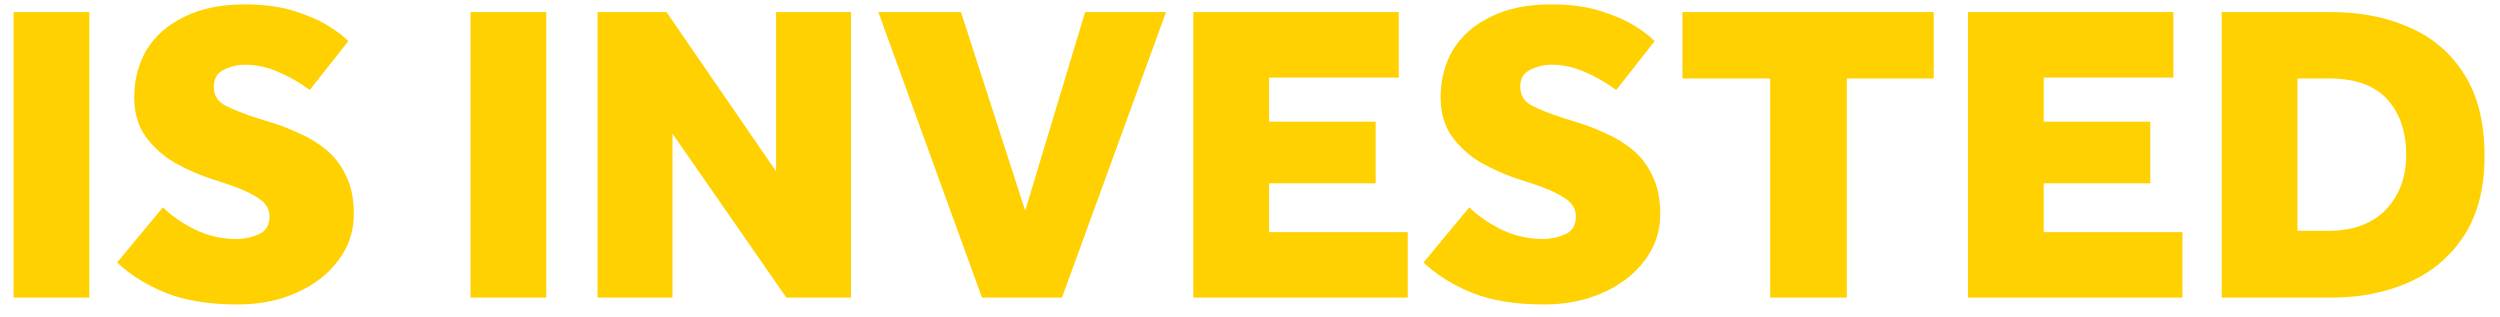 <svg width="126" height="16" viewBox="0 0 126 16" fill="none" xmlns="http://www.w3.org/2000/svg">
<path d="M0.684 15V0.609H4.502V15H0.684ZM5.902 13.231L8.211 10.448C8.613 10.85 9.138 11.217 9.786 11.548C10.447 11.879 11.159 12.044 11.922 12.044C12.31 12.044 12.684 11.965 13.043 11.807C13.403 11.649 13.583 11.347 13.583 10.901C13.583 10.527 13.389 10.217 13 9.973C12.612 9.714 12.058 9.47 11.339 9.239L10.541 8.98C9.951 8.779 9.361 8.513 8.772 8.182C8.196 7.837 7.714 7.398 7.326 6.866C6.952 6.334 6.765 5.679 6.765 4.903C6.765 4.011 6.974 3.213 7.391 2.508C7.822 1.803 8.455 1.249 9.289 0.847C10.124 0.429 11.138 0.221 12.332 0.221C13.281 0.221 14.101 0.329 14.791 0.545C15.496 0.76 16.078 1.012 16.539 1.3C16.999 1.587 17.337 1.846 17.553 2.076L15.611 4.536C15.108 4.162 14.583 3.86 14.036 3.63C13.489 3.385 12.928 3.263 12.353 3.263C11.979 3.263 11.62 3.349 11.274 3.522C10.944 3.68 10.778 3.961 10.778 4.363C10.778 4.809 10.979 5.133 11.382 5.334C11.785 5.536 12.296 5.737 12.914 5.938L13.604 6.154C14.094 6.298 14.583 6.485 15.072 6.715C15.575 6.931 16.035 7.211 16.452 7.557C16.869 7.902 17.2 8.34 17.445 8.873C17.704 9.39 17.833 10.03 17.833 10.793C17.833 11.67 17.567 12.454 17.035 13.145C16.517 13.835 15.812 14.374 14.921 14.763C14.043 15.151 13.065 15.345 11.986 15.345C10.548 15.345 9.34 15.151 8.362 14.763C7.398 14.374 6.578 13.864 5.902 13.231ZM23.713 15V0.609H27.532V15H23.713ZM30.118 15V0.609H33.592L39.115 8.635V0.609H42.89V15H39.633L33.894 6.737V15H30.118ZM49.491 15L44.269 0.609H48.433L51.67 10.62L54.69 0.609H58.768L53.525 15H49.491ZM60.142 15V0.609H70.498V3.91H63.961V6.133H69.333V9.239H63.961V11.699H70.951V15H60.142ZM71.745 13.231L74.053 10.448C74.456 10.85 74.981 11.217 75.628 11.548C76.29 11.879 77.002 12.044 77.764 12.044C78.153 12.044 78.526 11.965 78.886 11.807C79.246 11.649 79.425 11.347 79.425 10.901C79.425 10.527 79.231 10.217 78.843 9.973C78.455 9.714 77.901 9.47 77.182 9.239L76.383 8.98C75.794 8.779 75.204 8.513 74.614 8.182C74.039 7.837 73.557 7.398 73.169 6.866C72.795 6.334 72.608 5.679 72.608 4.903C72.608 4.011 72.816 3.213 73.233 2.508C73.665 1.803 74.298 1.249 75.132 0.847C75.966 0.429 76.98 0.221 78.174 0.221C79.124 0.221 79.943 0.329 80.634 0.545C81.338 0.76 81.921 1.012 82.381 1.3C82.842 1.587 83.18 1.846 83.395 2.076L81.454 4.536C80.95 4.162 80.425 3.86 79.879 3.63C79.332 3.385 78.771 3.263 78.196 3.263C77.822 3.263 77.462 3.349 77.117 3.522C76.786 3.68 76.621 3.961 76.621 4.363C76.621 4.809 76.822 5.133 77.225 5.334C77.628 5.536 78.138 5.737 78.757 5.938L79.447 6.154C79.936 6.298 80.425 6.485 80.914 6.715C81.418 6.931 81.878 7.211 82.295 7.557C82.712 7.902 83.043 8.34 83.287 8.873C83.546 9.39 83.676 10.03 83.676 10.793C83.676 11.67 83.41 12.454 82.878 13.145C82.36 13.835 81.655 14.374 80.763 14.763C79.886 15.151 78.908 15.345 77.829 15.345C76.391 15.345 75.182 15.151 74.204 14.763C73.241 14.374 72.421 13.864 71.745 13.231ZM89.217 15V3.953H84.794V0.609H97.459V3.953H93.079V15H89.217ZM99.184 15V0.609H109.54V3.91H103.003V6.133H108.375V9.239H103.003V11.699H109.993V15H99.184ZM111.973 15V0.609H117.497C118.978 0.609 120.294 0.868 121.445 1.386C122.61 1.889 123.531 2.68 124.207 3.759C124.883 4.824 125.221 6.197 125.221 7.88C125.221 9.462 124.883 10.786 124.207 11.85C123.531 12.9 122.603 13.691 121.423 14.223C120.258 14.741 118.942 15 117.475 15H111.973ZM115.792 11.634H117.346C118.583 11.634 119.546 11.282 120.237 10.577C120.927 9.858 121.272 8.93 121.272 7.794C121.272 6.643 120.956 5.715 120.323 5.011C119.69 4.306 118.698 3.953 117.346 3.953H115.792V11.634Z" fill="#FFD100"/>
</svg>
